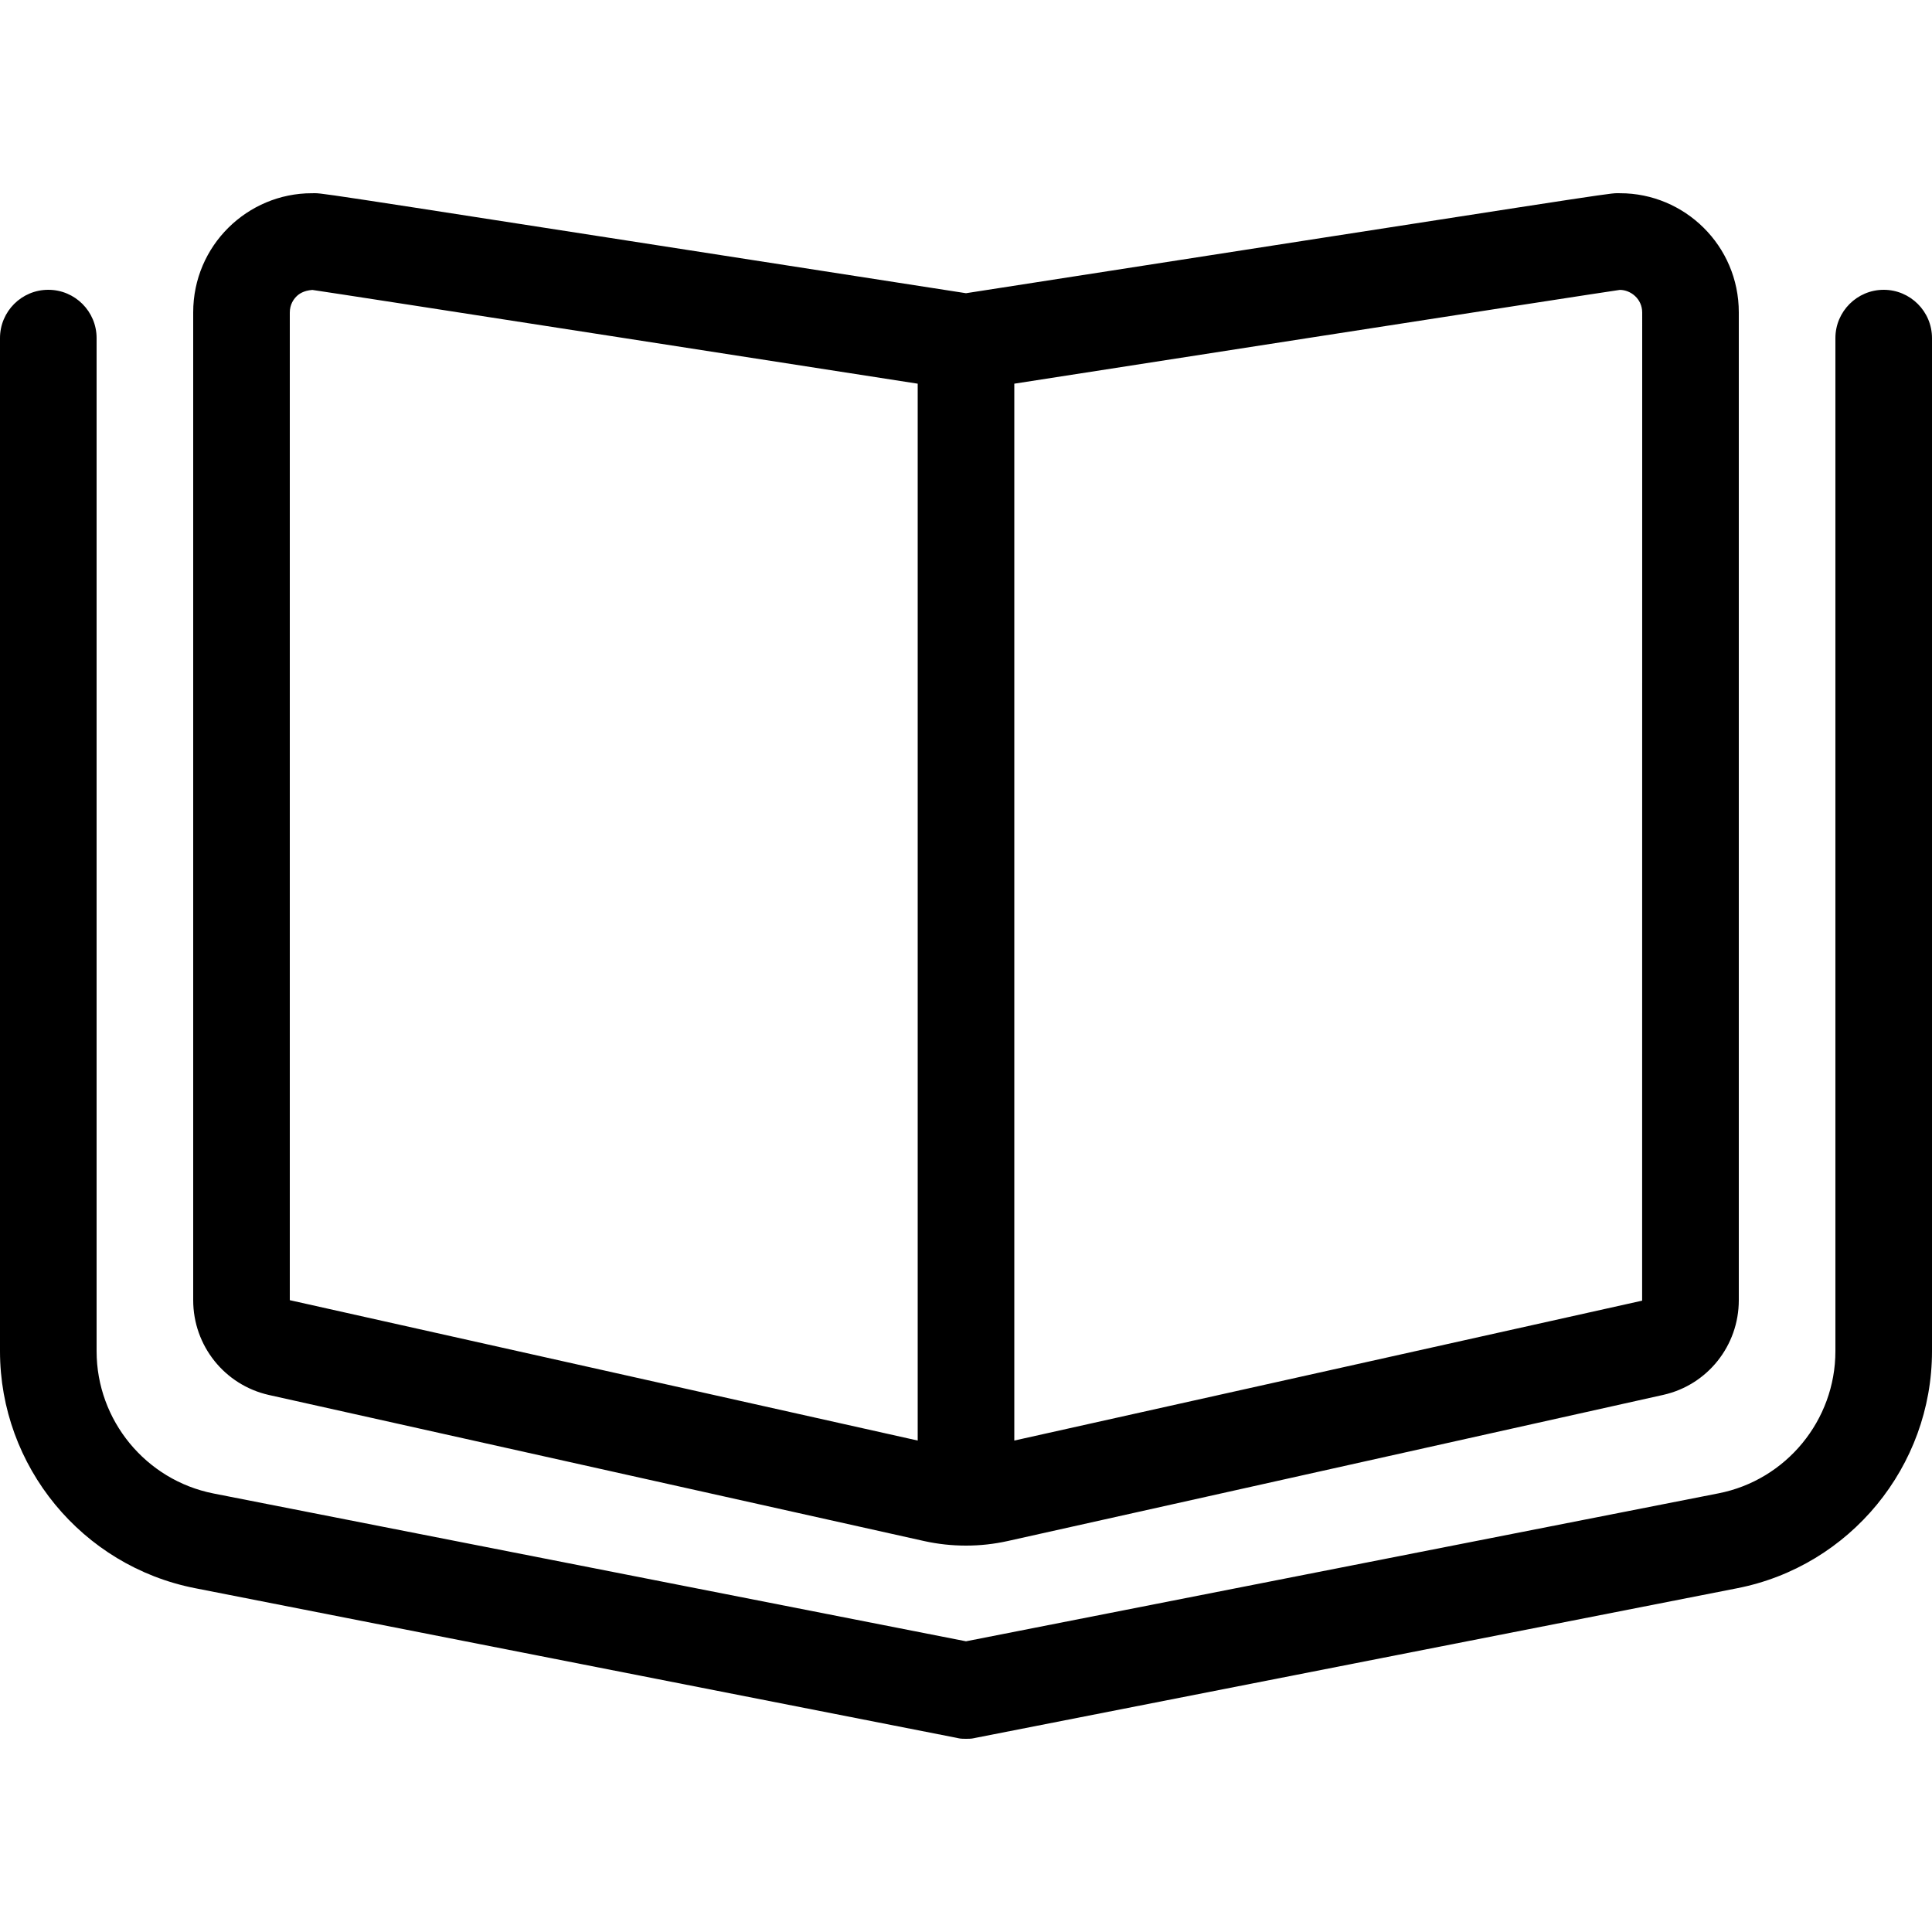 
<svg viewBox="0 -64 640 640" xmlns="http://www.w3.org/2000/svg">
    <path d="M89.06 398.1L306.16 446.5C310.7 447.5 315.3 448 320 448 324.7 448 329.312 447.49 333.88 446.471L550.98 398.071C565.6 394.8 576 381.8 576 366.7V39.47C576 17.32 558.01.01 536.69.01 536.2.012 535.9 0 535.6 0 532.7 0 522.6 1.673 320 33.13 117.1 1.63 107.4.002 104.4.002 104.042.002 103.782.012 103.295.012 81.99.01 64 17.32 64 39.47V366.7C64 381.8 74.42 394.8 89.06 398.1ZM336 63.1C336 63.1 531.4 32.71 536.6 32.03 540.1 32.03 544 34.91 544 39.56L543.976 366.86 336 413.2V63.1ZM96 39.56C96 36.937 97.203 35.193 98.211 34.191 98.949 33.456 100.459 32.269 103.475 32.043 108.8 32.74 304 63.1 304 63.1V413.2L96 366.7V39.56ZM624 32C615.2 32 608 39.16 608 48V383.6C608 406.48 591.7 426.29 569.27 430.69L320 479.7 70.7 430.73C48.3 426.3 32 406.5 32 383.6V48C32 39.16 24.84 32 16 32 7.16 32 0 39.16 0 48V383.6C0 421.73 27.16 454.74 64.58 462.1L316.88 511.68C317.9 511.9 318.1 512 320 512 321.9 512 322.062 511.906 323.078 511.703L575.478 462.123C612.8 454.8 640 421.8 640 383.6V48C640 39.16 632.8 32 624 32Z"/>
</svg>